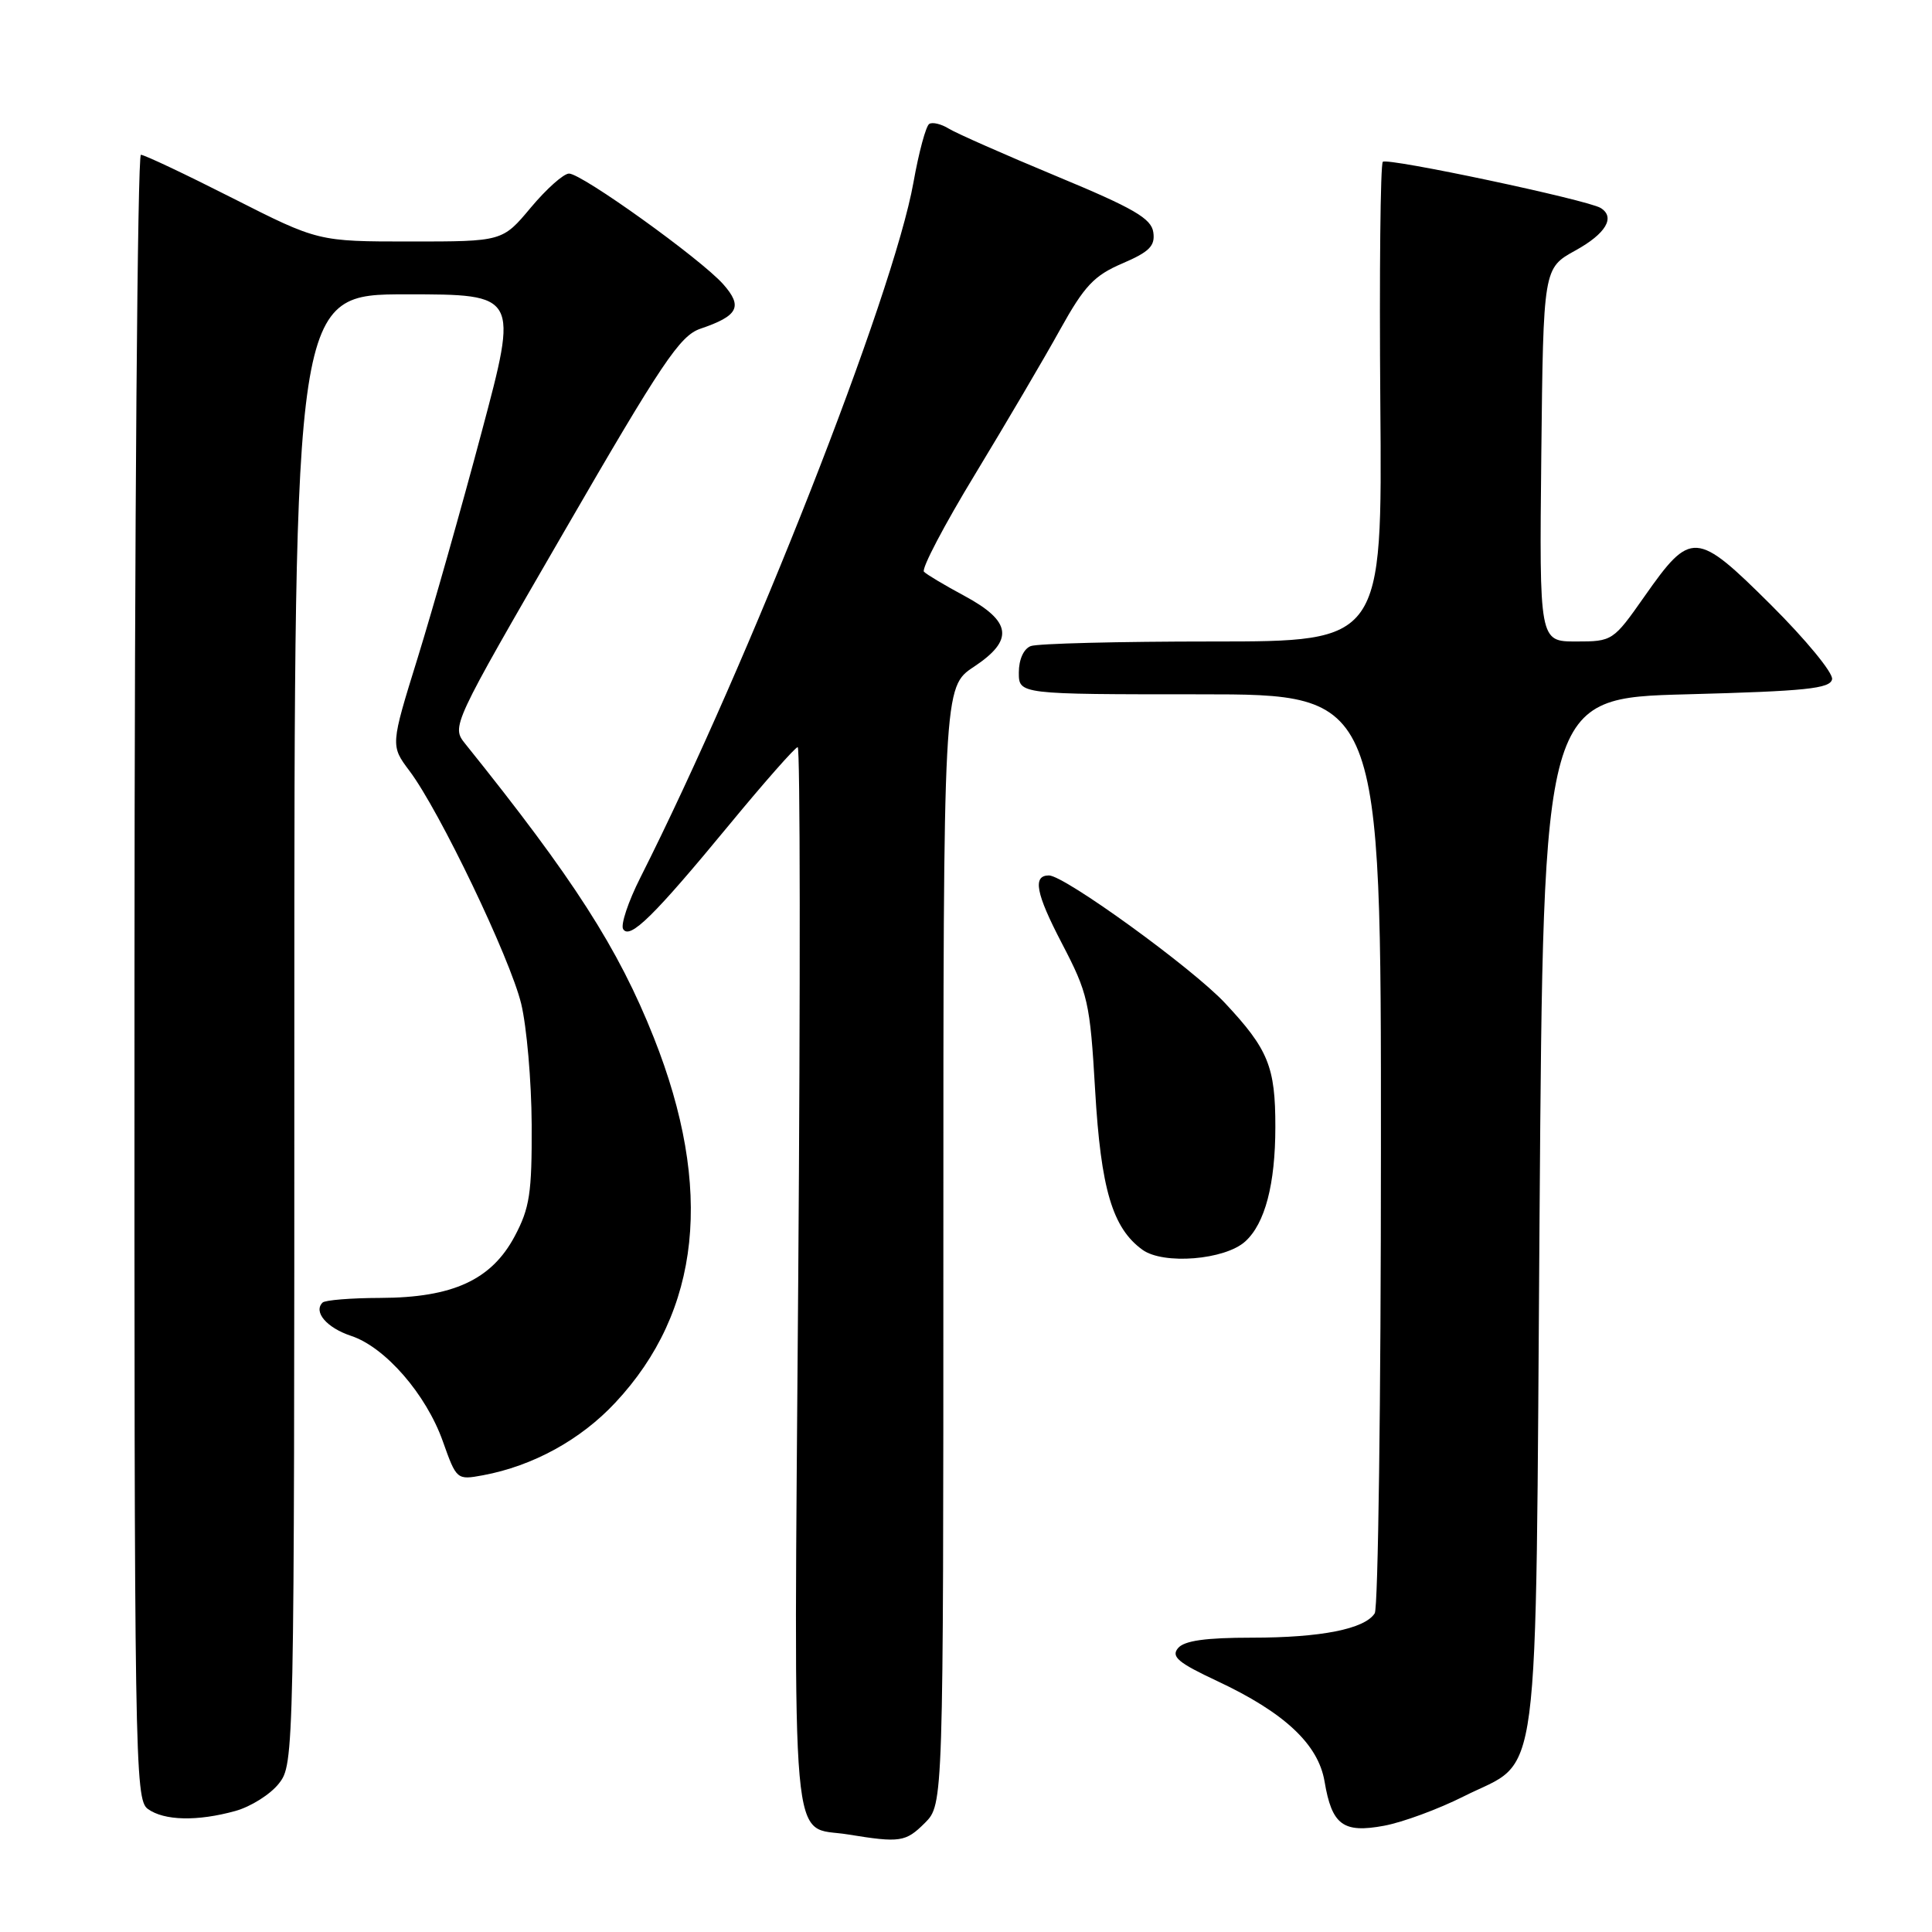 <?xml version="1.0" encoding="UTF-8" standalone="no"?>
<!DOCTYPE svg PUBLIC "-//W3C//DTD SVG 1.1//EN" "http://www.w3.org/Graphics/SVG/1.1/DTD/svg11.dtd" >
<svg xmlns="http://www.w3.org/2000/svg" xmlns:xlink="http://www.w3.org/1999/xlink" version="1.1" viewBox="0 0 256 256">
 <g >
 <path fill="currentColor"
d=" M 122.55 241.55 C 125.00 239.09 125.00 239.09 125.00 165.06 C 125.00 91.03 125.00 91.03 129.05 88.35 C 134.39 84.81 134.06 82.34 127.80 78.96 C 125.21 77.57 122.79 76.13 122.43 75.76 C 122.06 75.39 125.12 69.56 129.23 62.80 C 133.33 56.03 138.40 47.42 140.48 43.65 C 143.69 37.88 144.97 36.51 148.71 34.91 C 152.30 33.37 153.08 32.59 152.82 30.78 C 152.56 28.95 150.24 27.60 140.00 23.35 C 133.12 20.49 126.69 17.65 125.71 17.04 C 124.72 16.43 123.56 16.15 123.13 16.42 C 122.69 16.69 121.75 20.17 121.04 24.16 C 118.36 39.16 99.39 87.44 84.85 116.29 C 83.24 119.47 82.22 122.55 82.57 123.11 C 83.45 124.54 86.64 121.40 96.66 109.25 C 101.31 103.61 105.38 99.00 105.70 99.00 C 106.03 99.00 106.06 130.72 105.77 169.48 C 105.19 247.97 104.64 241.81 112.34 243.07 C 119.27 244.20 120.00 244.09 122.55 241.55 Z  M 193.93 238.04 C 204.29 232.81 203.43 239.37 204.00 161.04 C 204.50 92.50 204.50 92.50 223.49 92.00 C 239.30 91.58 242.52 91.25 242.76 90.00 C 242.92 89.17 239.27 84.74 234.65 80.14 C 224.73 70.28 224.07 70.24 217.88 79.06 C 213.76 84.93 213.65 85.00 208.84 85.00 C 203.97 85.00 203.97 85.00 204.23 60.27 C 204.50 35.54 204.50 35.54 208.75 33.19 C 212.78 30.97 214.08 28.79 212.10 27.56 C 210.37 26.49 183.81 20.86 183.23 21.44 C 182.91 21.76 182.76 36.19 182.90 53.51 C 183.16 85.00 183.16 85.00 160.66 85.00 C 148.29 85.00 137.45 85.27 136.58 85.61 C 135.64 85.97 135.00 87.39 135.00 89.11 C 135.00 92.00 135.00 92.00 159.00 92.00 C 183.00 92.00 183.00 92.00 182.98 152.25 C 182.98 185.39 182.61 213.07 182.16 213.77 C 180.84 215.85 175.05 217.00 165.88 217.00 C 159.73 217.00 156.91 217.40 156.09 218.39 C 155.15 219.52 156.12 220.33 161.27 222.74 C 170.19 226.92 174.67 231.11 175.51 236.05 C 176.48 241.83 177.97 242.93 183.40 241.92 C 185.88 241.46 190.61 239.71 193.93 238.04 Z  M 31.20 239.96 C 33.24 239.39 35.83 237.76 36.95 236.33 C 38.98 233.75 39.00 232.94 39.00 136.37 C 39.00 39.00 39.00 39.00 53.85 39.00 C 68.69 39.00 68.69 39.00 63.82 57.25 C 61.15 67.29 57.33 80.74 55.35 87.15 C 51.74 98.79 51.74 98.79 54.26 102.15 C 58.22 107.40 67.58 126.92 69.06 133.00 C 69.79 136.03 70.42 143.22 70.45 149.00 C 70.49 158.11 70.19 160.07 68.19 163.83 C 65.11 169.60 59.98 171.95 50.42 171.98 C 46.52 171.99 43.06 172.27 42.74 172.60 C 41.49 173.84 43.30 175.94 46.52 177.01 C 51.04 178.50 56.47 184.75 58.68 190.99 C 60.49 196.08 60.53 196.12 64.00 195.48 C 70.61 194.25 76.93 190.79 81.53 185.86 C 92.87 173.74 94.58 157.50 86.63 137.48 C 81.94 125.67 76.02 116.44 61.65 98.56 C 59.81 96.26 59.82 96.22 74.75 70.44 C 87.73 48.00 90.10 44.48 92.80 43.56 C 97.84 41.85 98.46 40.63 95.82 37.65 C 92.84 34.30 77.10 23.00 75.40 23.00 C 74.68 23.00 72.41 25.03 70.34 27.50 C 66.58 32.00 66.58 32.00 54.37 32.00 C 42.16 32.00 42.16 32.00 30.83 26.26 C 24.60 23.10 19.13 20.51 18.67 20.51 C 18.22 20.50 17.83 69.52 17.82 129.44 C 17.79 233.16 17.87 238.43 19.58 239.69 C 21.74 241.26 26.15 241.36 31.20 239.96 Z  M 165.00 164.50 C 167.62 162.13 168.99 156.92 168.99 149.32 C 169.00 141.36 168.06 139.04 162.31 132.90 C 157.98 128.27 141.05 116.00 138.99 116.00 C 136.80 116.00 137.25 118.37 140.68 124.95 C 144.17 131.64 144.43 132.75 145.11 144.45 C 145.87 157.55 147.41 162.73 151.38 165.60 C 154.15 167.61 162.30 166.95 165.00 164.50 Z "/>
</g>
</svg>